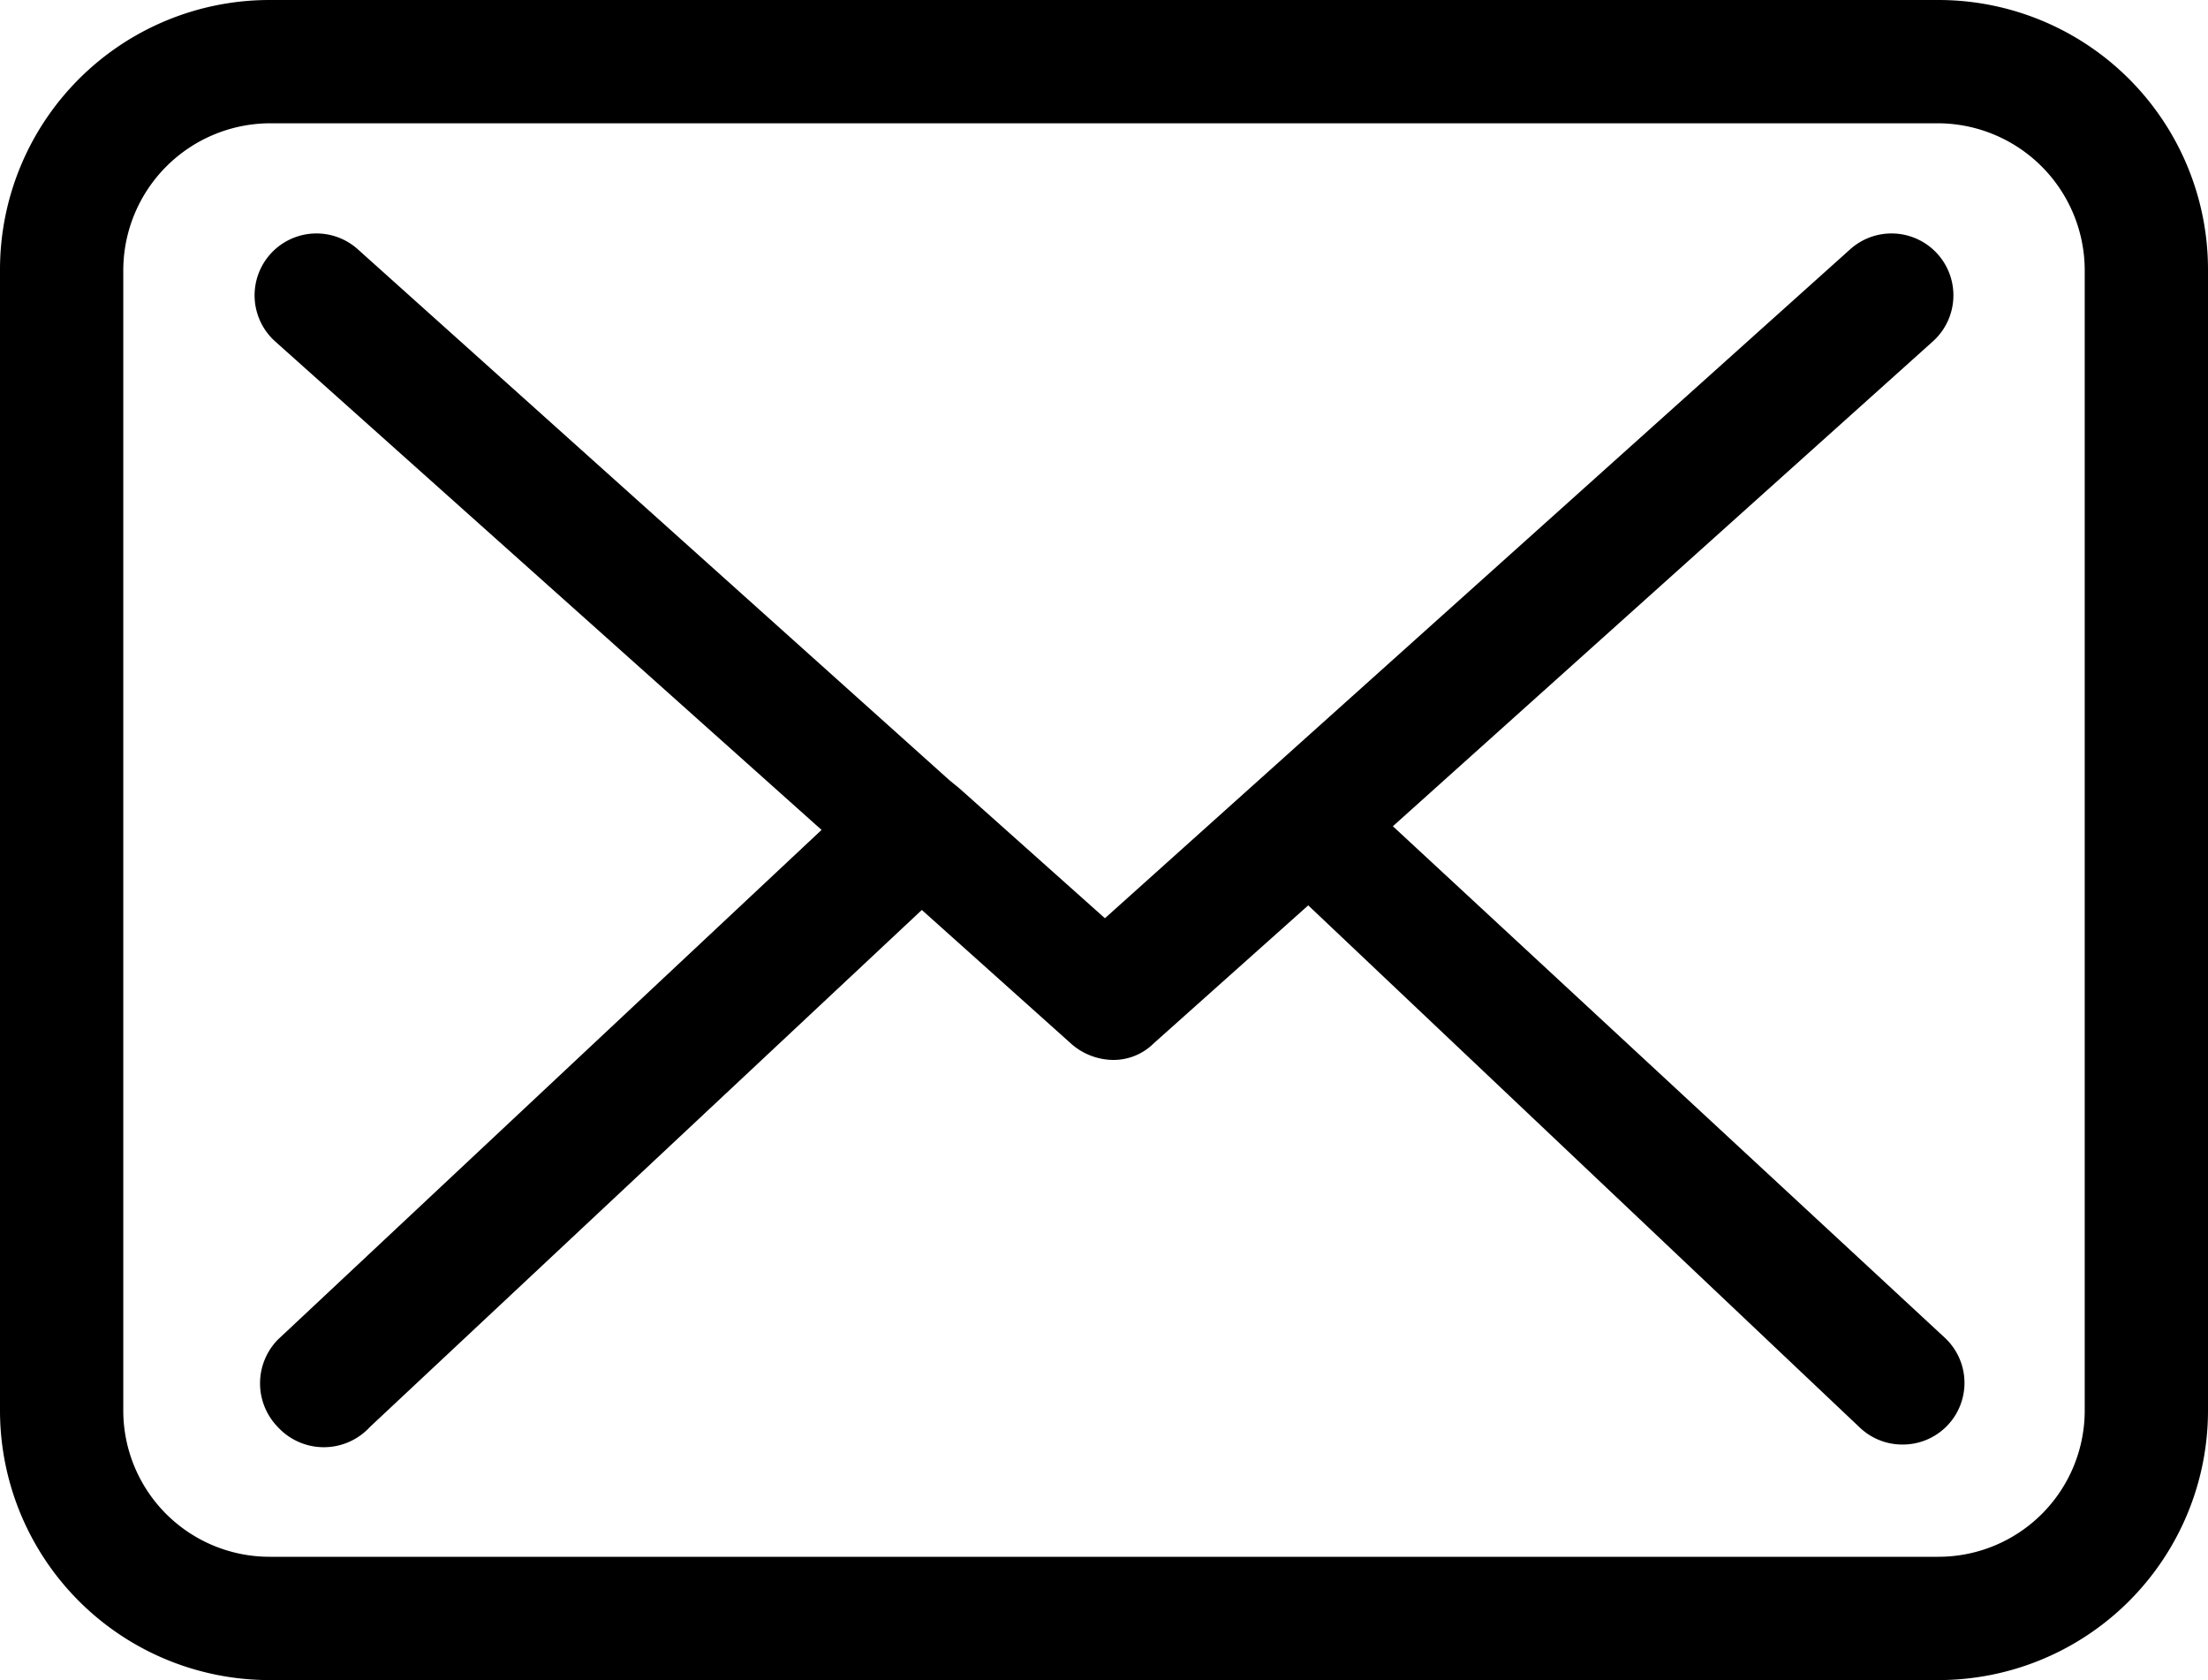 <svg id="Capa_1" data-name="Capa 1" xmlns="http://www.w3.org/2000/svg" viewBox="0 0 24 18.26"><title>email-icon</title><path d="M21.57,3.37H3.43A2.93,2.93,0,0,0,.5,6.3V18.7a2.93,2.93,0,0,0,2.93,2.93H21.57A2.93,2.93,0,0,0,24.5,18.7V6.31A2.93,2.93,0,0,0,21.57,3.37ZM23.16,18.7a1.59,1.59,0,0,1-1.59,1.59H3.43A1.59,1.59,0,0,1,1.84,18.7V6.31a1.6,1.6,0,0,1,1.59-1.6H21.57a1.6,1.6,0,0,1,1.59,1.6V18.7Z" transform="translate(-0.5 -3.37)"/><path d="M15.64,12.35l5.87-5.27a.67.67,0,0,0-.9-1l-8.1,7.27-1.58-1.41v0l-.11-.09L4.39,6.08a.67.67,0,1,0-.9,1l5.94,5.31L3.52,17.93a.68.68,0,0,0,0,.95.68.68,0,0,0,1,0l6-5.62,1.63,1.46a.7.7,0,0,0,.45.17.62.62,0,0,0,.44-.18l1.68-1.5,6,5.68a.67.67,0,0,0,.46.18.67.67,0,0,0,.46-1.16Z" transform="translate(-0.5 -3.37)"/></svg>
